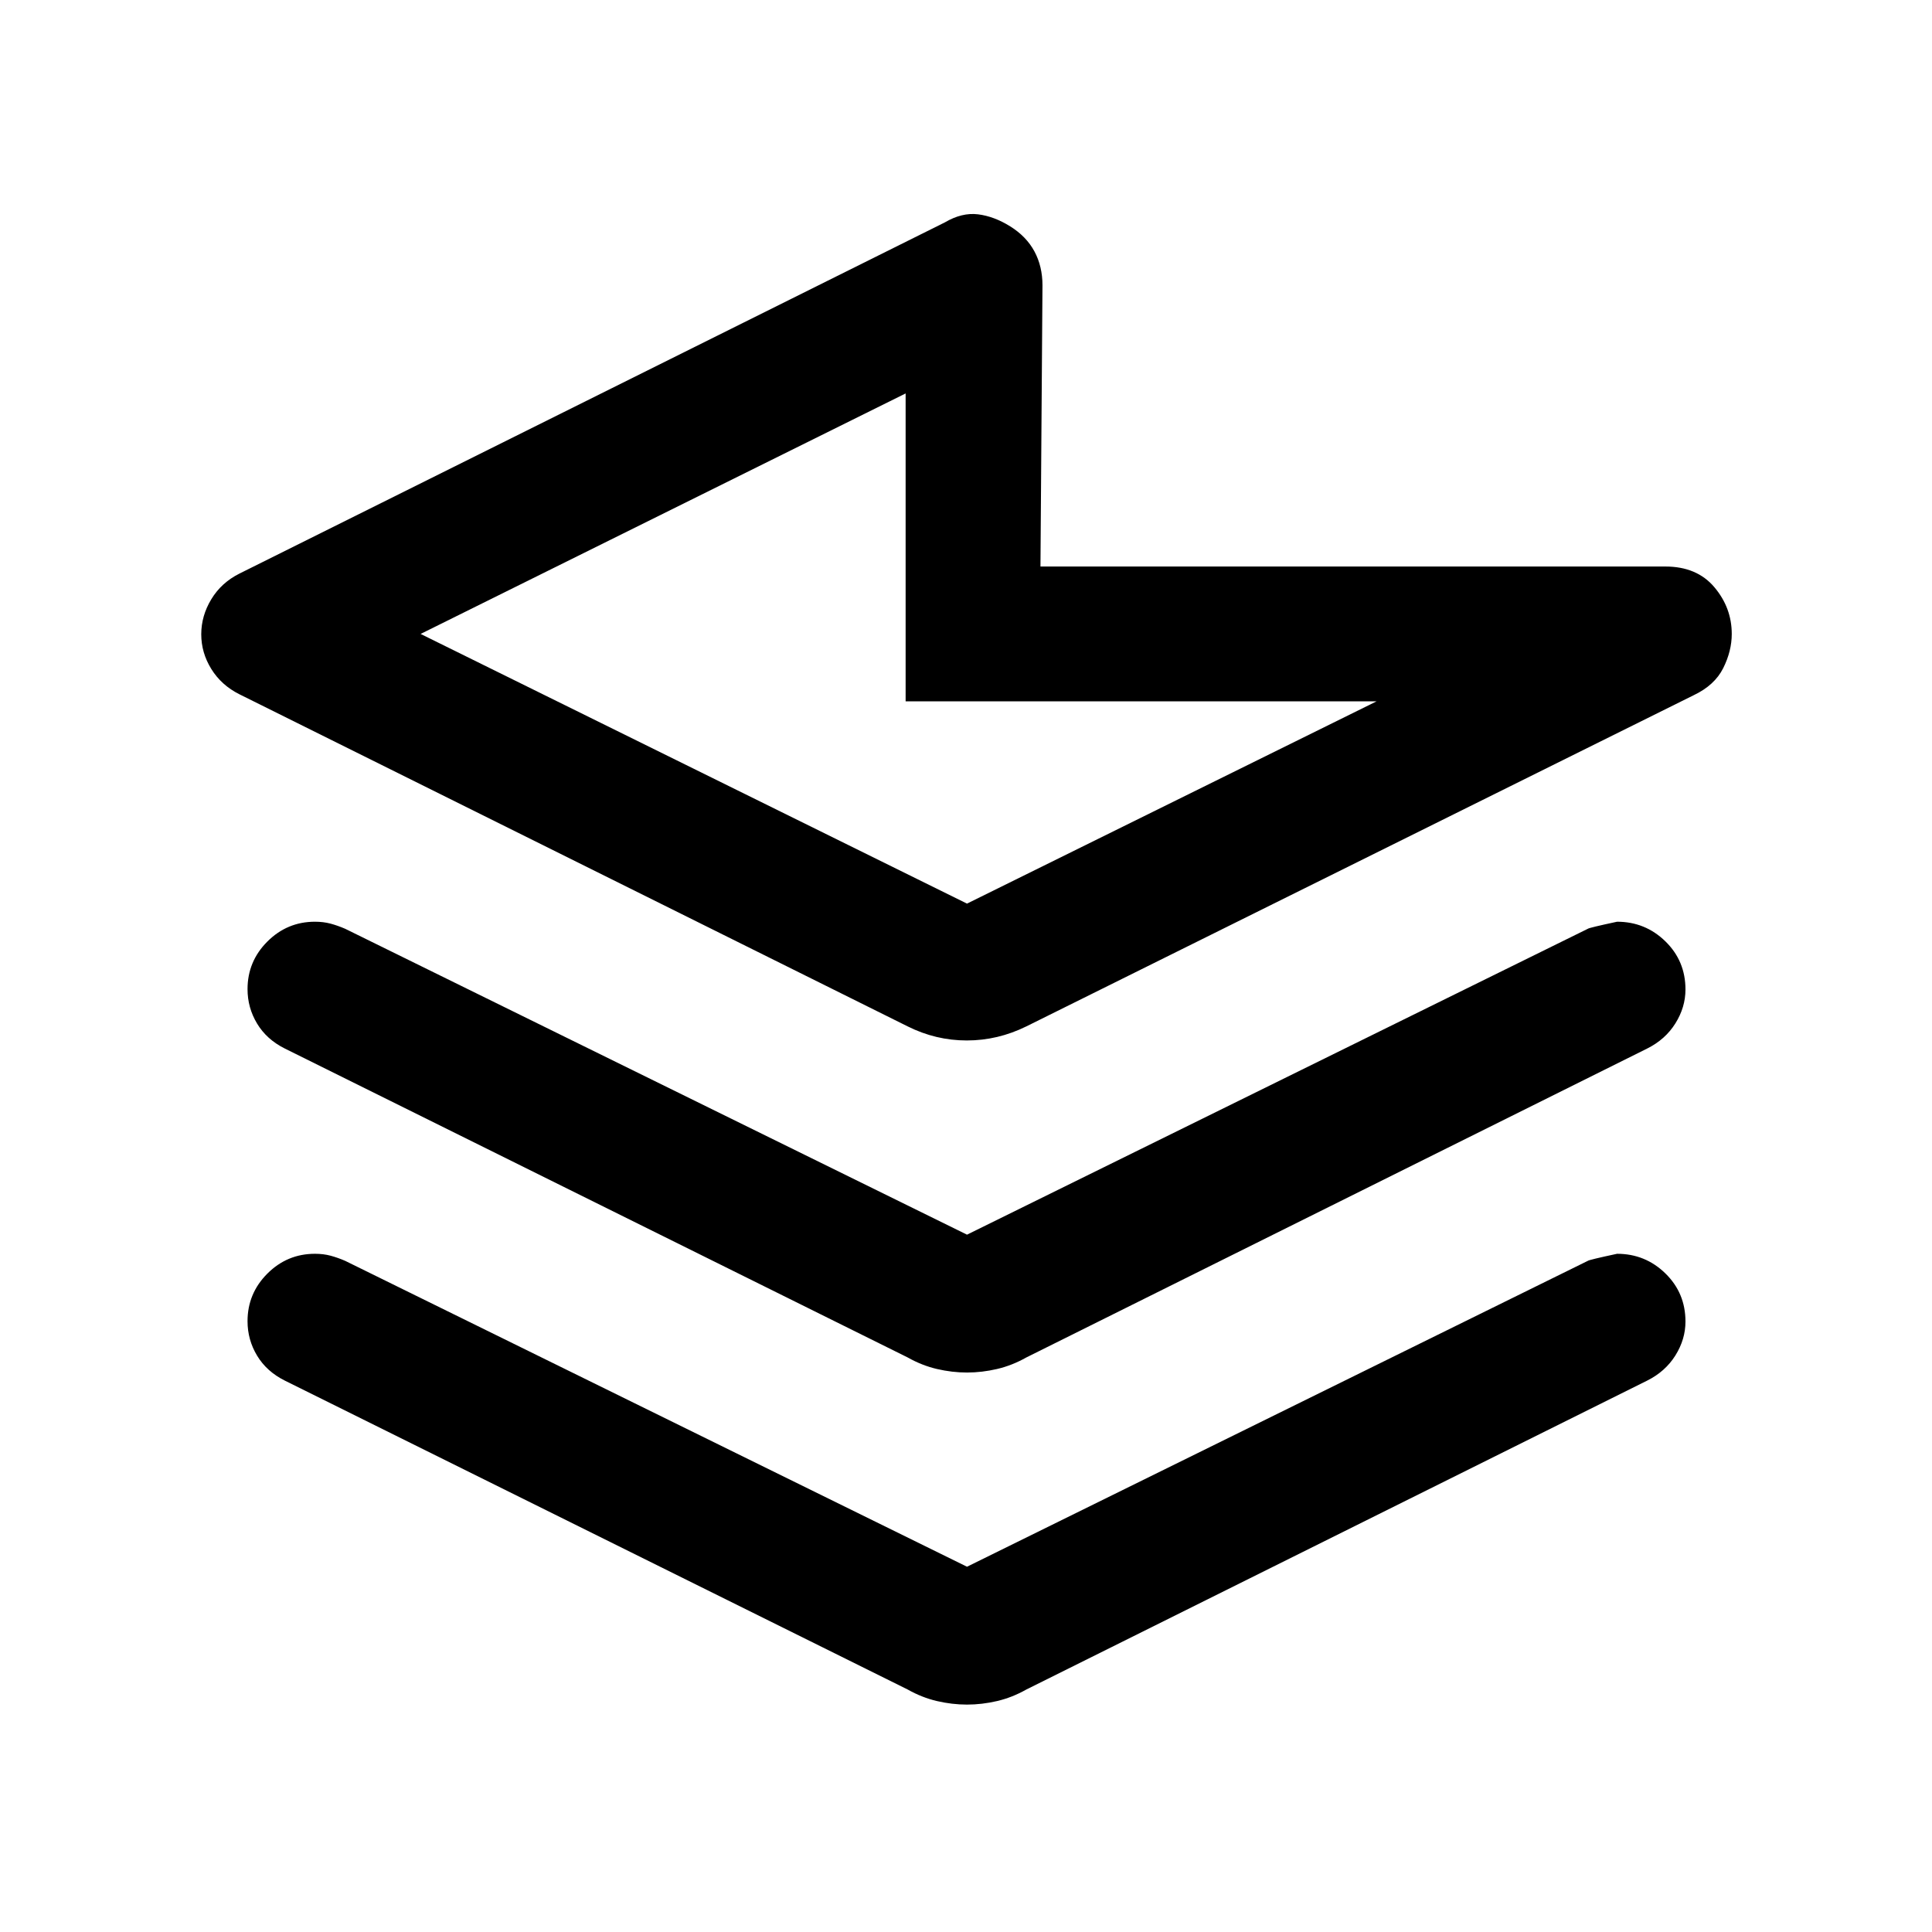 <svg xmlns="http://www.w3.org/2000/svg" height="20" viewBox="0 -960 960 960" width="20"><path d="m518-818.18-1 139.68h310.5q15.68 0 24.34 10.25T860.5-645q0 8.5-4.25 17t-14.69 13.46L510-450q-14.21 7-29.6 7-15.4 0-29.4-7L119-615q-9-4.5-14-12.58-5-8.07-5-17.25 0-9.17 5-17.42 5-8.25 14-12.75l350.5-174.5q8.5-5 16.5-4t16 6q8 5 12 12.42t4 16.9ZM480.5-511 684-611.5H450v-153L209-645l271.5 134ZM450-611.5Zm30.5 265 308.5-152q.5-.5 14.51-3.5 14.01 0 24 9.74t9.99 23.93q0 8.83-5 16.83-5 8-14 12.5L510-285.5q-7.08 4-14.58 5.75T480.5-278q-7.42 0-14.92-1.75T451-285.5L141.5-439q-9-4.5-13.75-12.38-4.75-7.88-4.75-17.12 0-13.8 9.85-23.65Q142.7-502 156.5-502q4.21 0 7.75.95t7.25 2.55l309 152Zm0 165 308.5-152q.5-.5 14.51-3.5 14.01 0 24 9.74t9.99 23.93q0 8.83-5 16.83-5 8-14 12.5L510-120.5q-7.08 4-14.58 5.75T480.5-113q-7.42 0-14.92-1.75T451-120.5L141.5-274q-9-4.5-13.75-12.38-4.75-7.88-4.75-17.12 0-13.8 9.85-23.65Q142.7-337 156.5-337q4.21 0 7.75.95t7.25 2.55l309 152Z"/></svg>